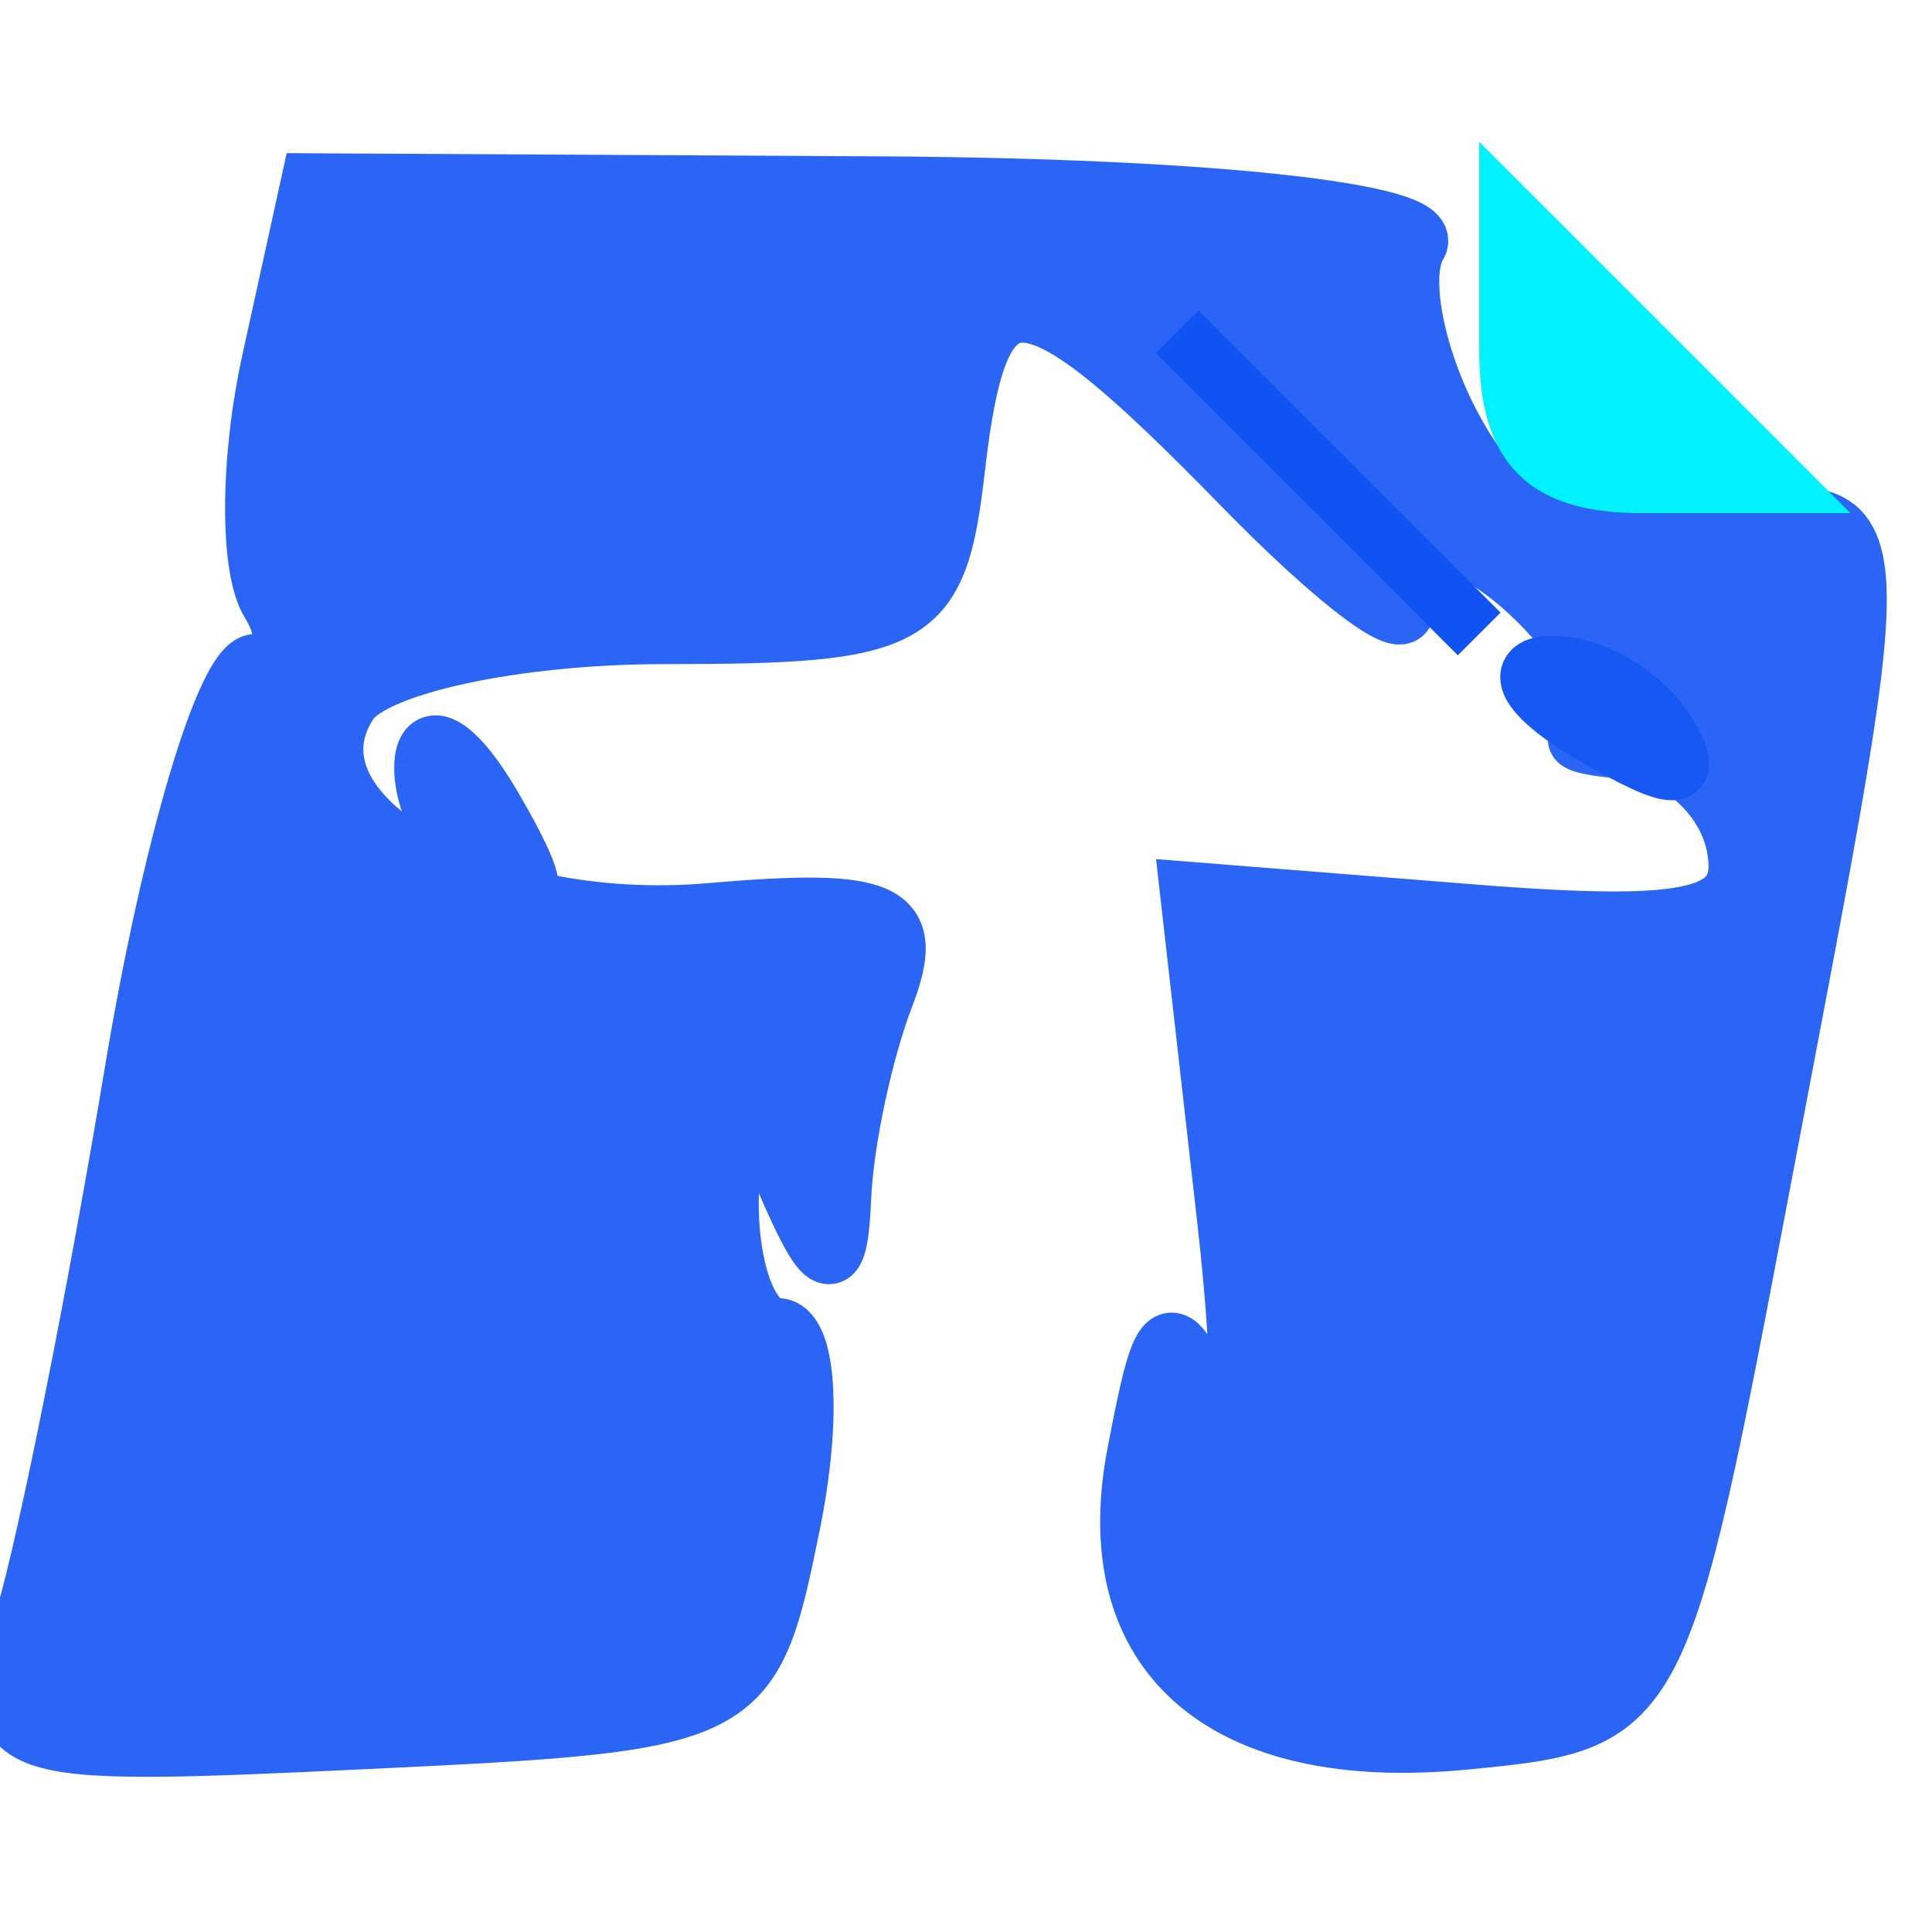 <?xml version="1.0" encoding="utf-8"?>
<!DOCTYPE svg PUBLIC "-//W3C//DTD SVG 20010904//EN" "http://www.w3.org/TR/2001/REC-SVG-20010904/DTD/svg10.dtd">
<svg version="1.0" xmlns="http://www.w3.org/2000/svg" width="32pt" height="32pt" viewBox="0 0 32 32" style="" preserveAspectRatio="xMidYMid meet">
<g fill="#2A65F5FF" stroke="#2A65F5FF">
<path d="M 4.501 5.995 C 4.144 7.621 4.137 9.412 4.485 9.976 C 4.833 10.539 4.721 11.000 4.237 11.000 C 3.752 11.000 2.850 14.038 2.232 17.750 C 1.614 21.463 0.800 25.535 0.424 26.801 C -0.245 29.053 -0.124 29.096 6.083 28.801 C 12.353 28.503 12.433 28.463 13.086 25.250 C 13.450 23.463 13.354 22.000 12.874 22.000 C 12.393 22.000 12.032 20.988 12.070 19.750 C 12.137 17.603 12.180 17.592 13.000 19.500 C 13.687 21.098 13.874 21.165 13.930 19.832 C 13.968 18.914 14.288 17.412 14.641 16.493 C 15.177 15.097 14.703 14.872 11.753 15.127 C 7.947 15.454 4.566 13.486 5.763 11.638 C 6.168 11.012 8.525 10.500 11.000 10.500 C 15.166 10.500 15.524 10.296 15.816 7.750 C 16.218 4.256 16.939 4.296 20.563 8.011 C 22.178 9.667 23.388 10.567 23.250 10.011 C 23.113 9.455 23.395 9.000 23.878 9.000 C 25.099 9.000 27.445 11.965 26.372 12.152 C 25.893 12.236 26.169 12.349 26.987 12.404 C 27.804 12.459 28.604 13.182 28.764 14.011 C 28.997 15.222 28.133 15.445 24.383 15.147 L 19.713 14.776 20.321 20.138 C 20.666 23.177 20.580 24.646 20.124 23.528 C 19.381 21.709 19.281 21.752 18.835 24.081 C 18.201 27.398 20.266 29.199 24.258 28.812 C 27.466 28.500 27.471 28.491 29.175 19.500 C 31.406 7.728 31.461 8.279 28.089 8.774 C 25.880 9.098 24.904 8.689 24.043 7.080 C 23.418 5.913 23.160 4.550 23.469 4.050 C 23.790 3.531 19.982 3.120 14.590 3.090 L 5.150 3.039 4.501 5.995 "/></g>
<g fill="#00F2FFFF" stroke="#00F2FFFF">
<path d="M 25.000 5.778 C 25.000 7.407 25.593 8.000 27.222 8.000 L 29.444 8.000 27.222 5.778 L 25.000 3.556 25.000 5.778 "/></g>
<g fill="#1052F4FF" stroke="#1052F4FF">
<path d="M 22.000 8.000 L 24.500 10.500 22.000 8.000 L 19.500 5.500 22.000 8.000 "/></g>
<g fill="#2A65F5FF" stroke="#2A65F5FF">
<path d="M 7.030 12.691 C 7.014 13.346 7.507 14.195 8.126 14.578 C 8.955 15.090 8.963 14.776 8.157 13.387 C 7.554 12.349 7.047 12.036 7.030 12.691 "/></g>
<g fill="#1757F4FF" stroke="#1757F4FF">
<path d="M 26.387 12.157 C 27.776 12.963 28.090 12.955 27.578 12.126 C 27.195 11.507 26.346 11.014 25.691 11.030 C 25.036 11.047 25.349 11.554 26.387 12.157 "/></g>
</svg>
